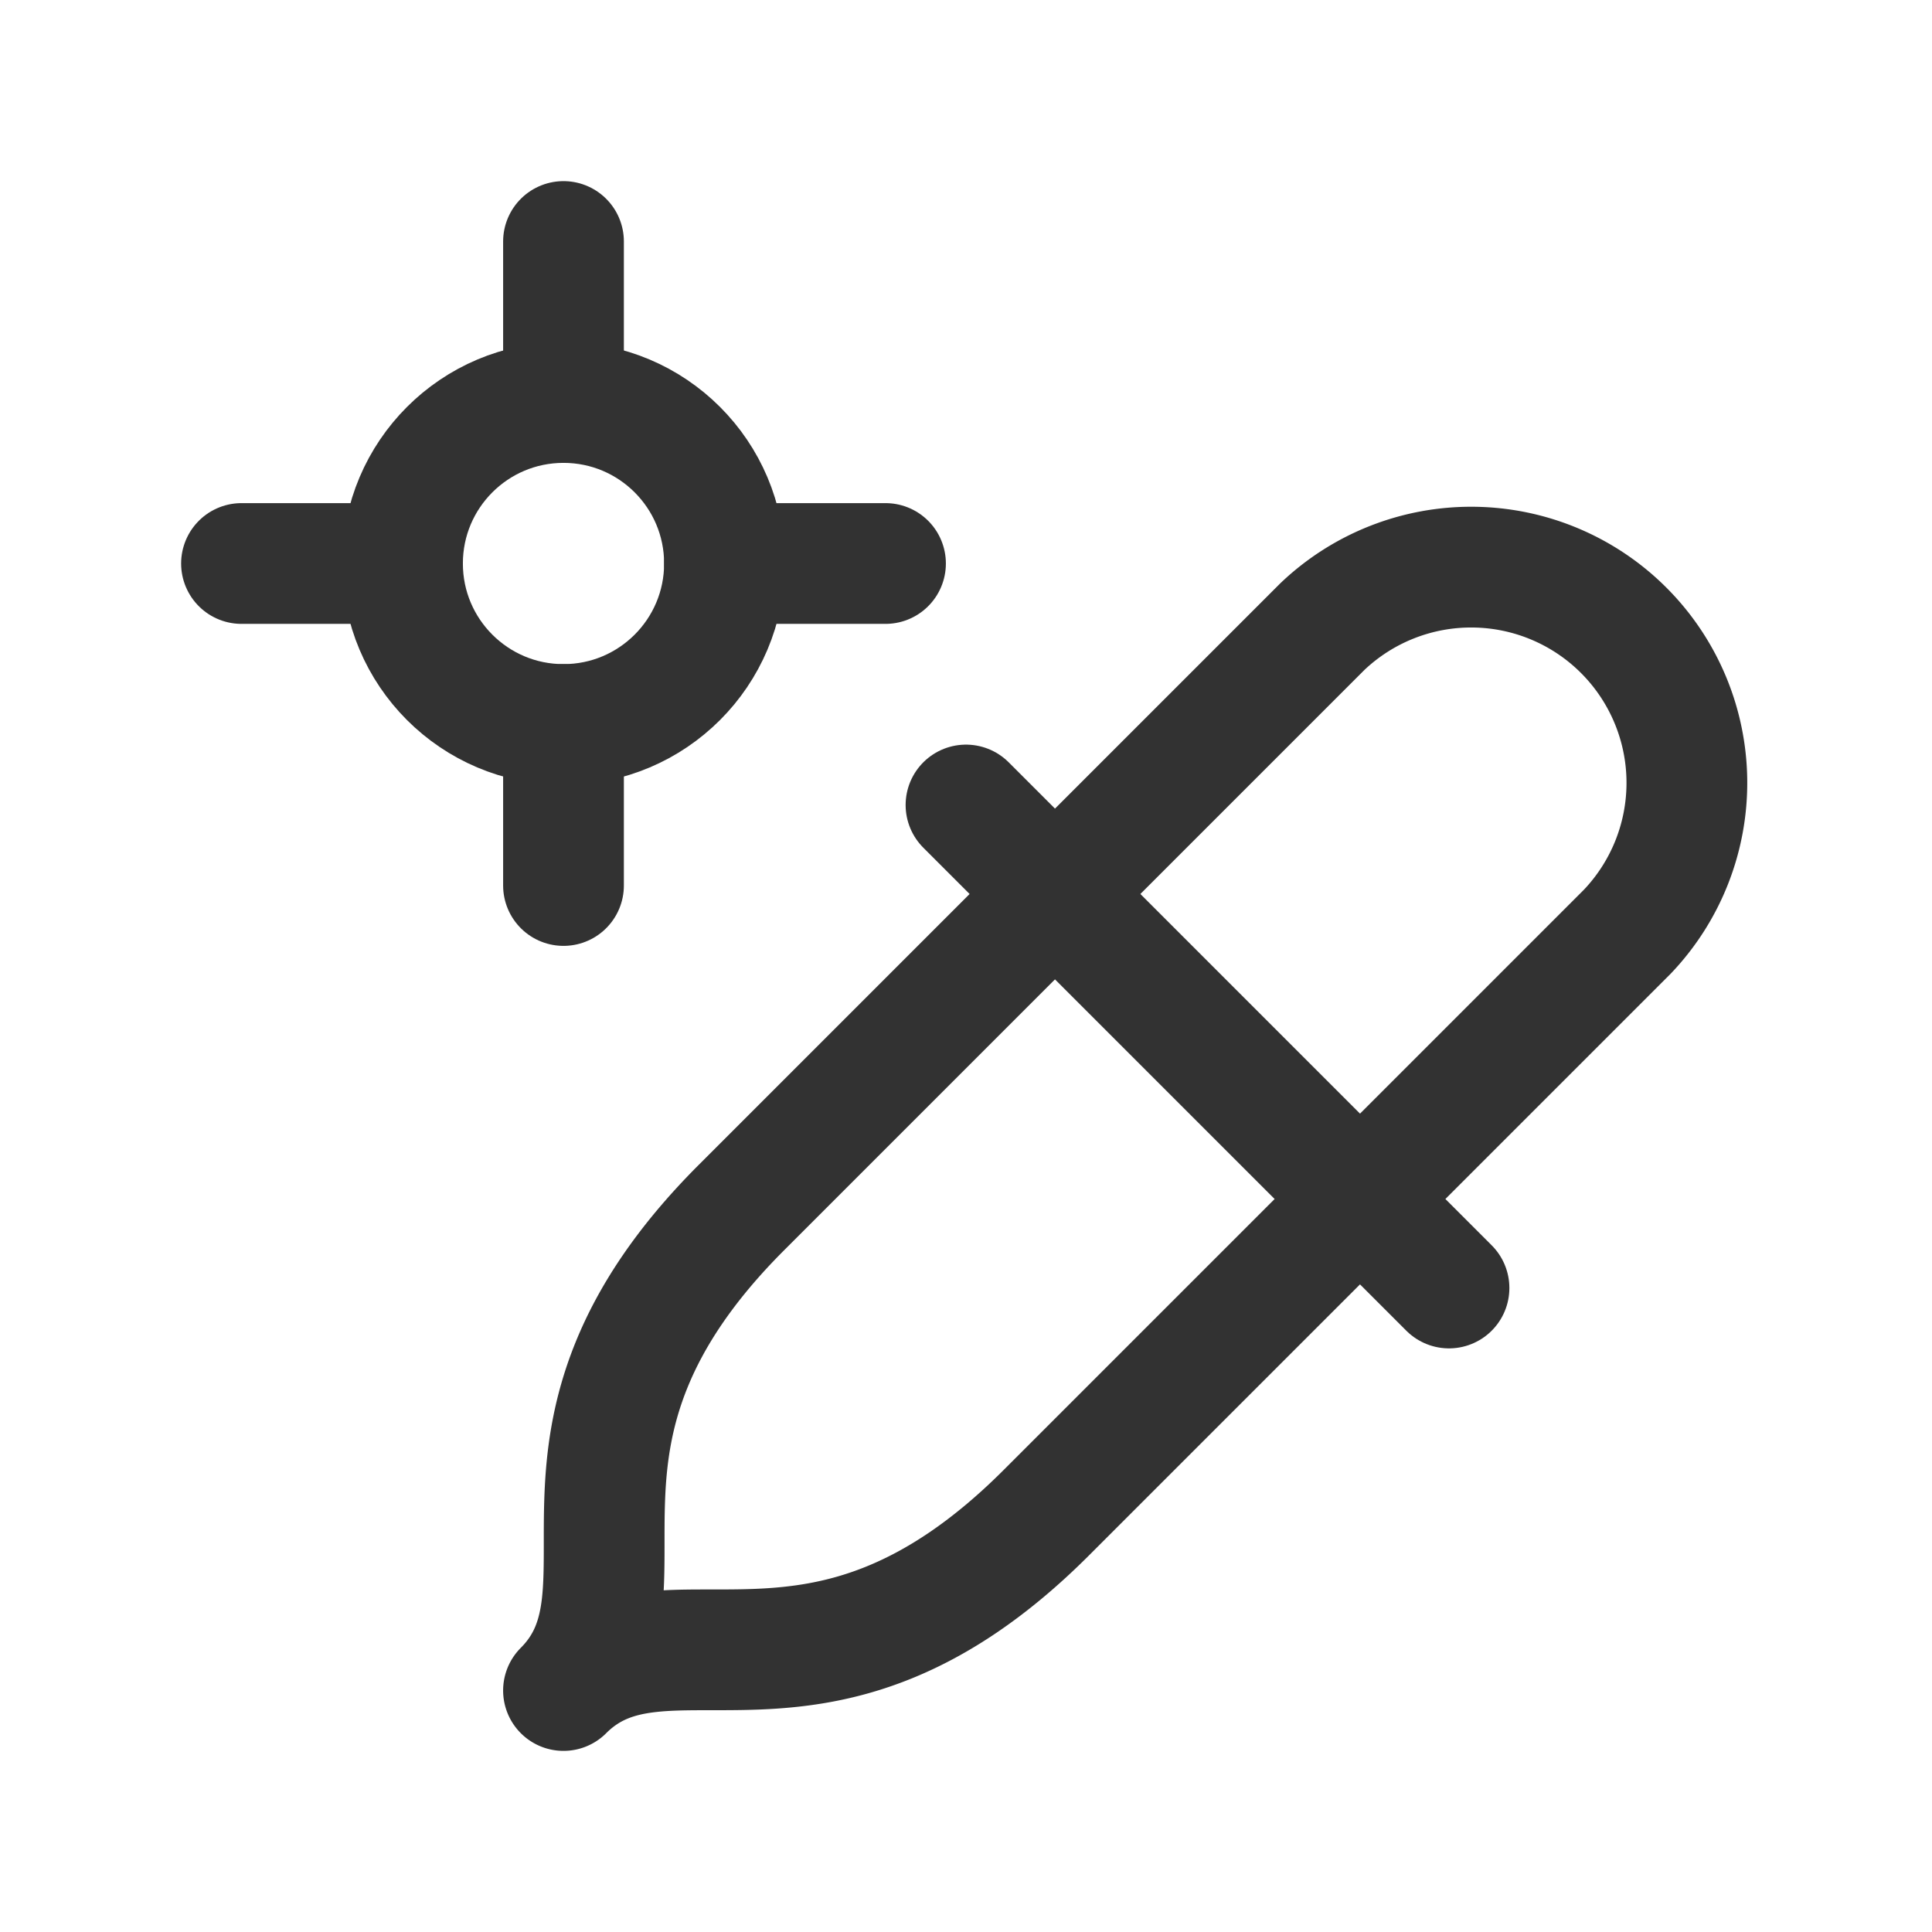<svg id="Layer_3" data-name="Layer 3" xmlns="http://www.w3.org/2000/svg" viewBox="0 0 24 24"><title>picker-select</title><path d="M0,0H24V24H0Z" fill="none"/><path d="M18,16l-6-6" fill="none" stroke="#323232" stroke-linecap="round" stroke-linejoin="round" stroke-width="1.5"/><circle cx="7" cy="7" r="2" fill="none" stroke="#323232" stroke-linecap="round" stroke-linejoin="round" stroke-width="1.5"/><line x1="7" y1="3" x2="7" y2="5" fill="none" stroke="#323232" stroke-linecap="round" stroke-linejoin="round" stroke-width="1.5"/><line x1="5" y1="7" x2="3" y2="7" fill="none" stroke="#323232" stroke-linecap="round" stroke-linejoin="round" stroke-width="1.5"/><line x1="7" y1="9" x2="7" y2="11" fill="none" stroke="#323232" stroke-linecap="round" stroke-linejoin="round" stroke-width="1.5"/><line x1="11" y1="7" x2="9" y2="7" fill="none" stroke="#323232" stroke-linecap="round" stroke-linejoin="round" stroke-width="1.5"/><path d="M13,18.789C10.158,21.632,8.263,19.737,7,21c1.263-1.263-.632-3.158,2.211-6l7.215-7.215a2.68,2.68,0,0,1,3.789,3.789Z" fill="none" stroke="#323232" stroke-linecap="round" stroke-linejoin="round" stroke-width="1.5"/></svg>